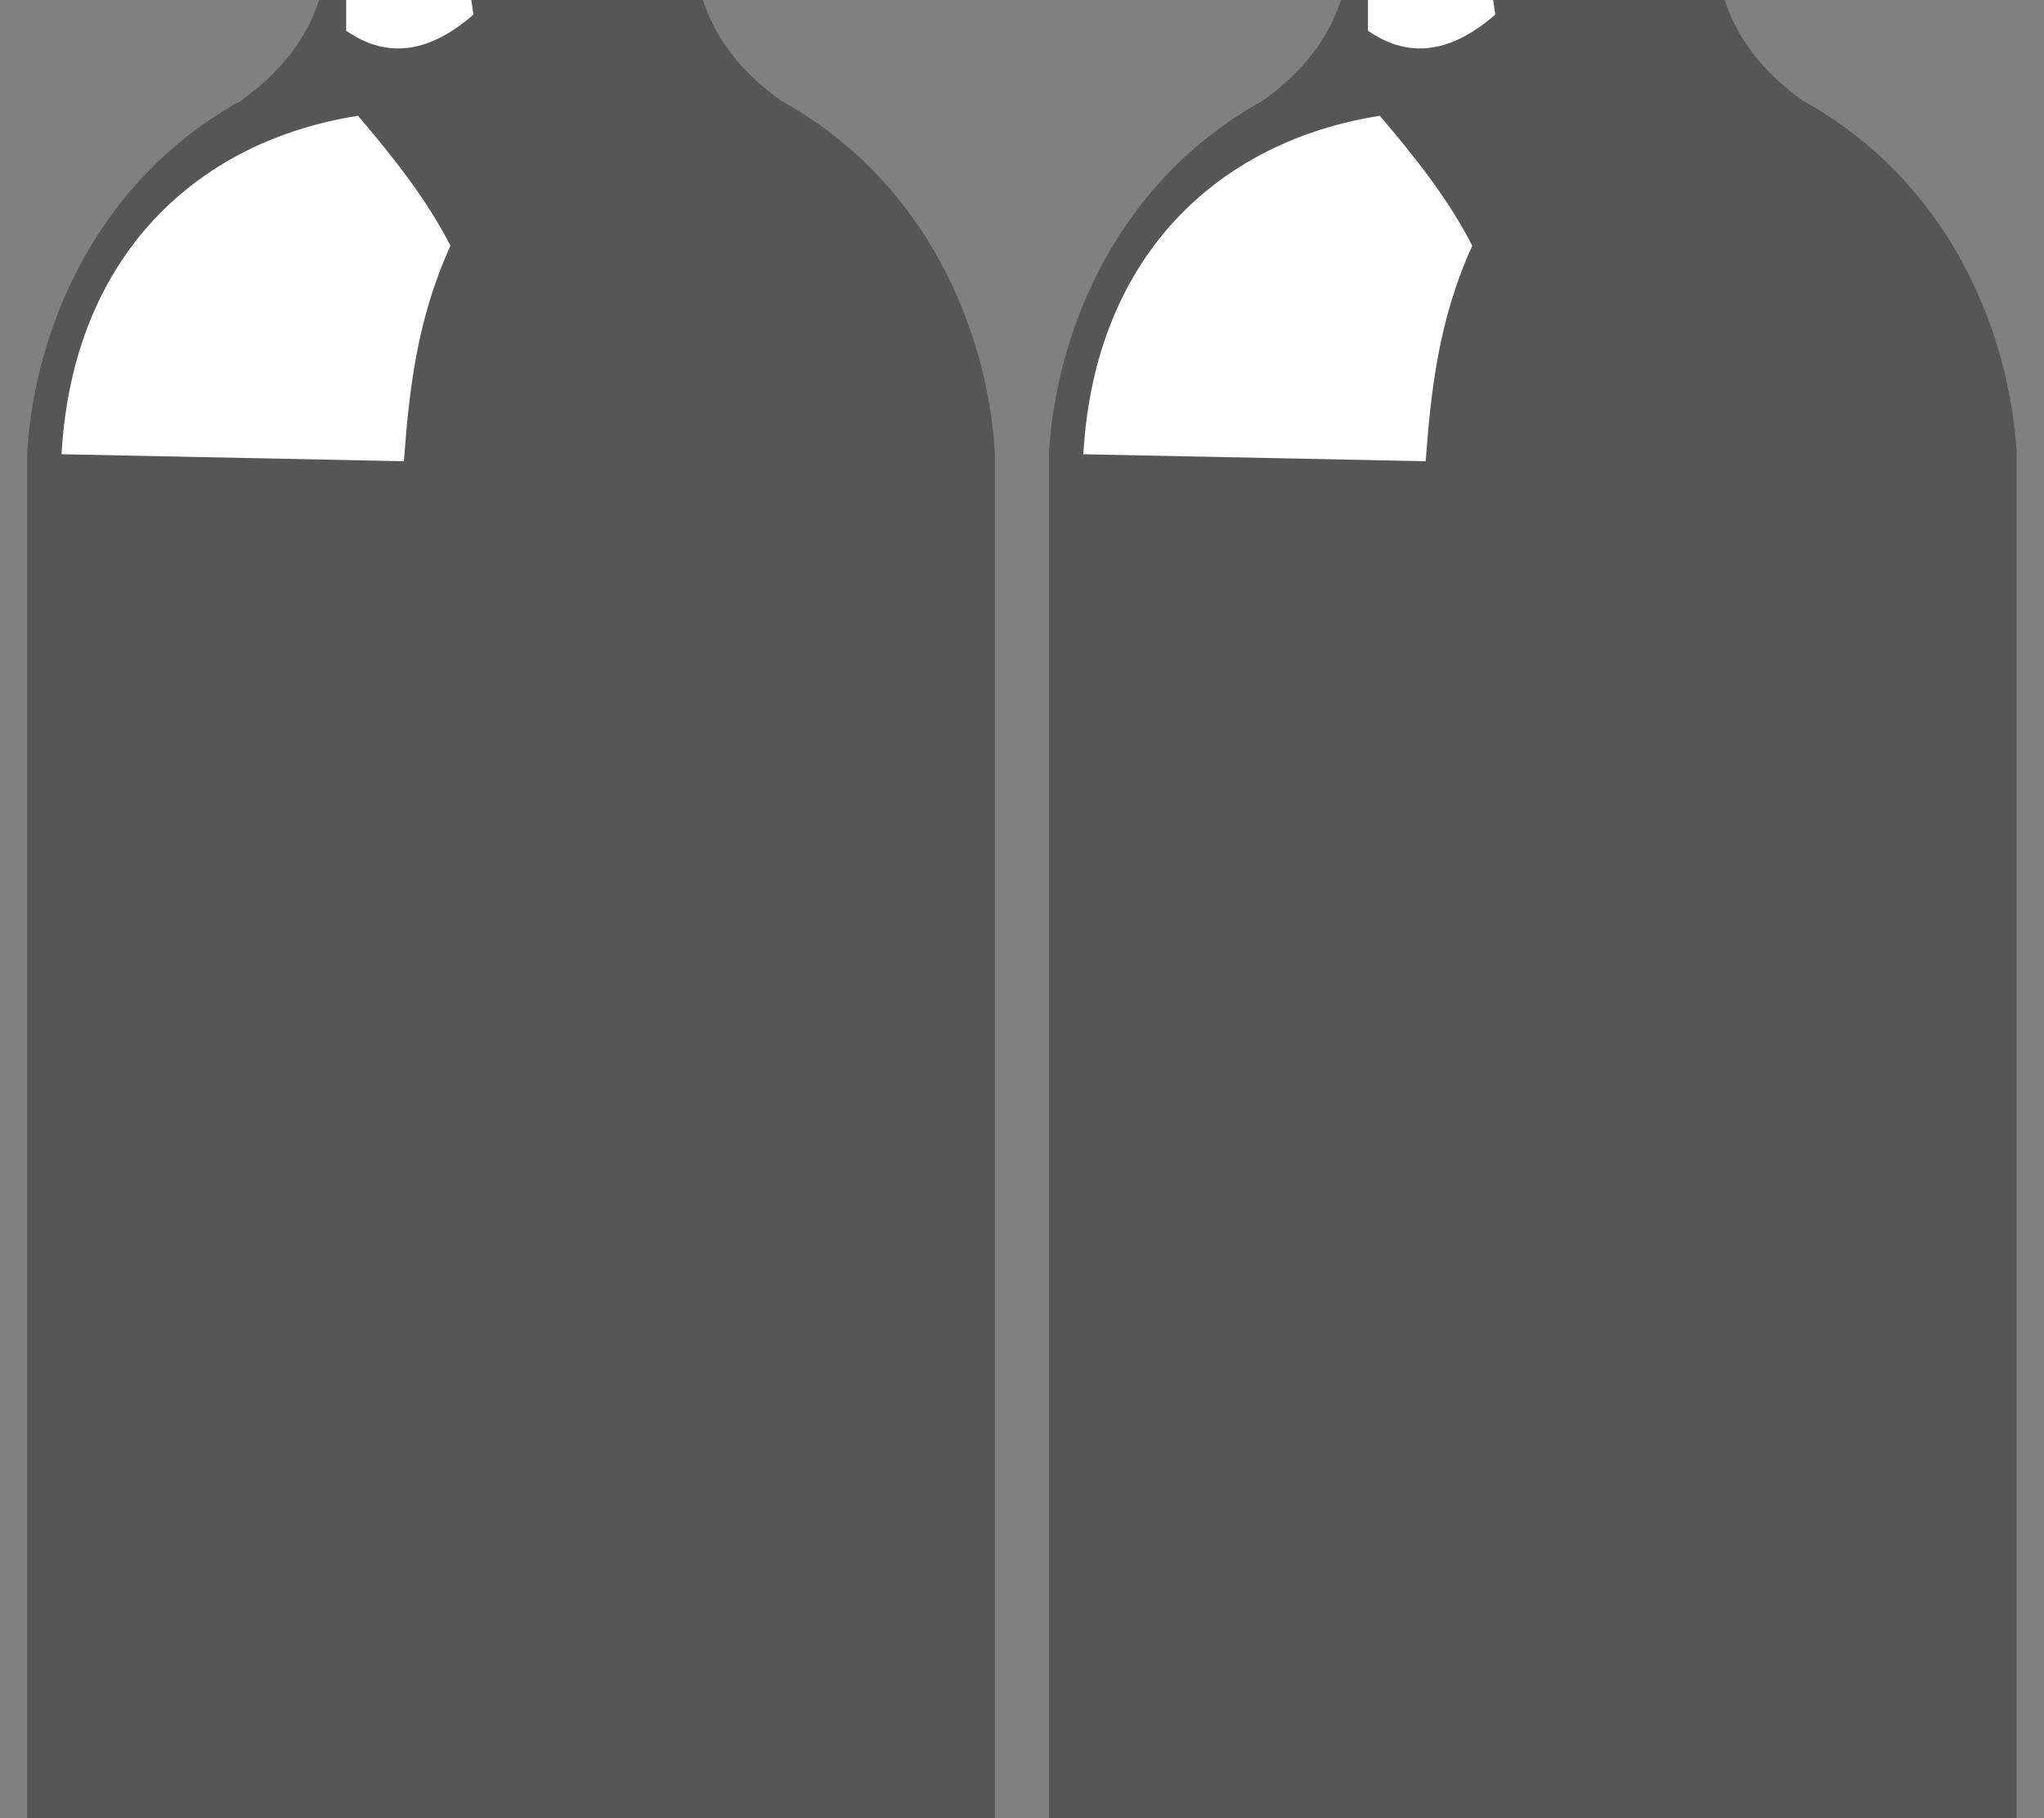<?xml version="1.0" encoding="UTF-8" standalone="no"?>
<!DOCTYPE svg PUBLIC "-//W3C//DTD SVG 1.1//EN" "http://www.w3.org/Graphics/SVG/1.1/DTD/svg11.dtd">
<svg width="100%" height="100%" viewBox="0 0 750 667" version="1.1" xmlns="http://www.w3.org/2000/svg" xmlns:xlink="http://www.w3.org/1999/xlink" xml:space="preserve" xmlns:serif="http://www.serif.com/" style="fill-rule:evenodd;clip-rule:evenodd;stroke-linejoin:round;stroke-miterlimit:1.414;">
    <rect x="0" y="0" width="750" height="667" fill="#808080" stroke="none"/>
    <g id="bottle-B" serif:id="bottle B">
        <path d="M739.962,667L384.907,667L384.907,165.683C387.734,121.214 409.792,66.577 463.173,37.04C477.875,26.654 487.385,14.266 492.028,0L632.841,0C637.483,14.266 646.993,26.654 661.695,37.04C715.077,66.577 737.134,121.214 739.962,165.683L739.962,667Z" style="fill-opacity:0.325;"/>
        <path d="M506.293,42.474C519.564,58.092 531.464,73.048 540.217,90.152C527.855,117.223 525.052,143.257 523.126,169.196L397.511,166.632C401.593,93.826 447.167,51.739 506.293,42.474Z" style="fill:white;"/>
        <path d="M501.952,0L501.952,11.272C517.702,22.201 533.247,18.751 548.65,5.355L547.878,0L501.952,0Z" style="fill:white;"/>
    </g>
    <g id="bottle-A" serif:id="bottle A">
        <path d="M365.033,667L9.978,667L9.978,165.683C12.806,121.214 34.863,66.577 88.245,37.04C102.947,26.654 112.457,14.266 117.099,0L257.913,0C262.555,14.266 272.065,26.654 286.767,37.04C340.149,66.577 362.206,121.214 365.033,165.683L365.033,667Z" style="fill-opacity:0.325;"/>
        <path d="M131.365,42.474C144.636,58.092 156.535,73.048 165.288,90.152C152.927,117.223 150.123,143.257 148.198,169.196L22.583,166.632C26.665,93.826 72.239,51.739 131.365,42.474Z" style="fill:white;"/>
        <path d="M127.024,0L127.024,11.272C142.774,22.201 158.319,18.751 173.721,5.355L172.95,0L127.024,0Z" style="fill:white;"/>
    </g>
</svg>
